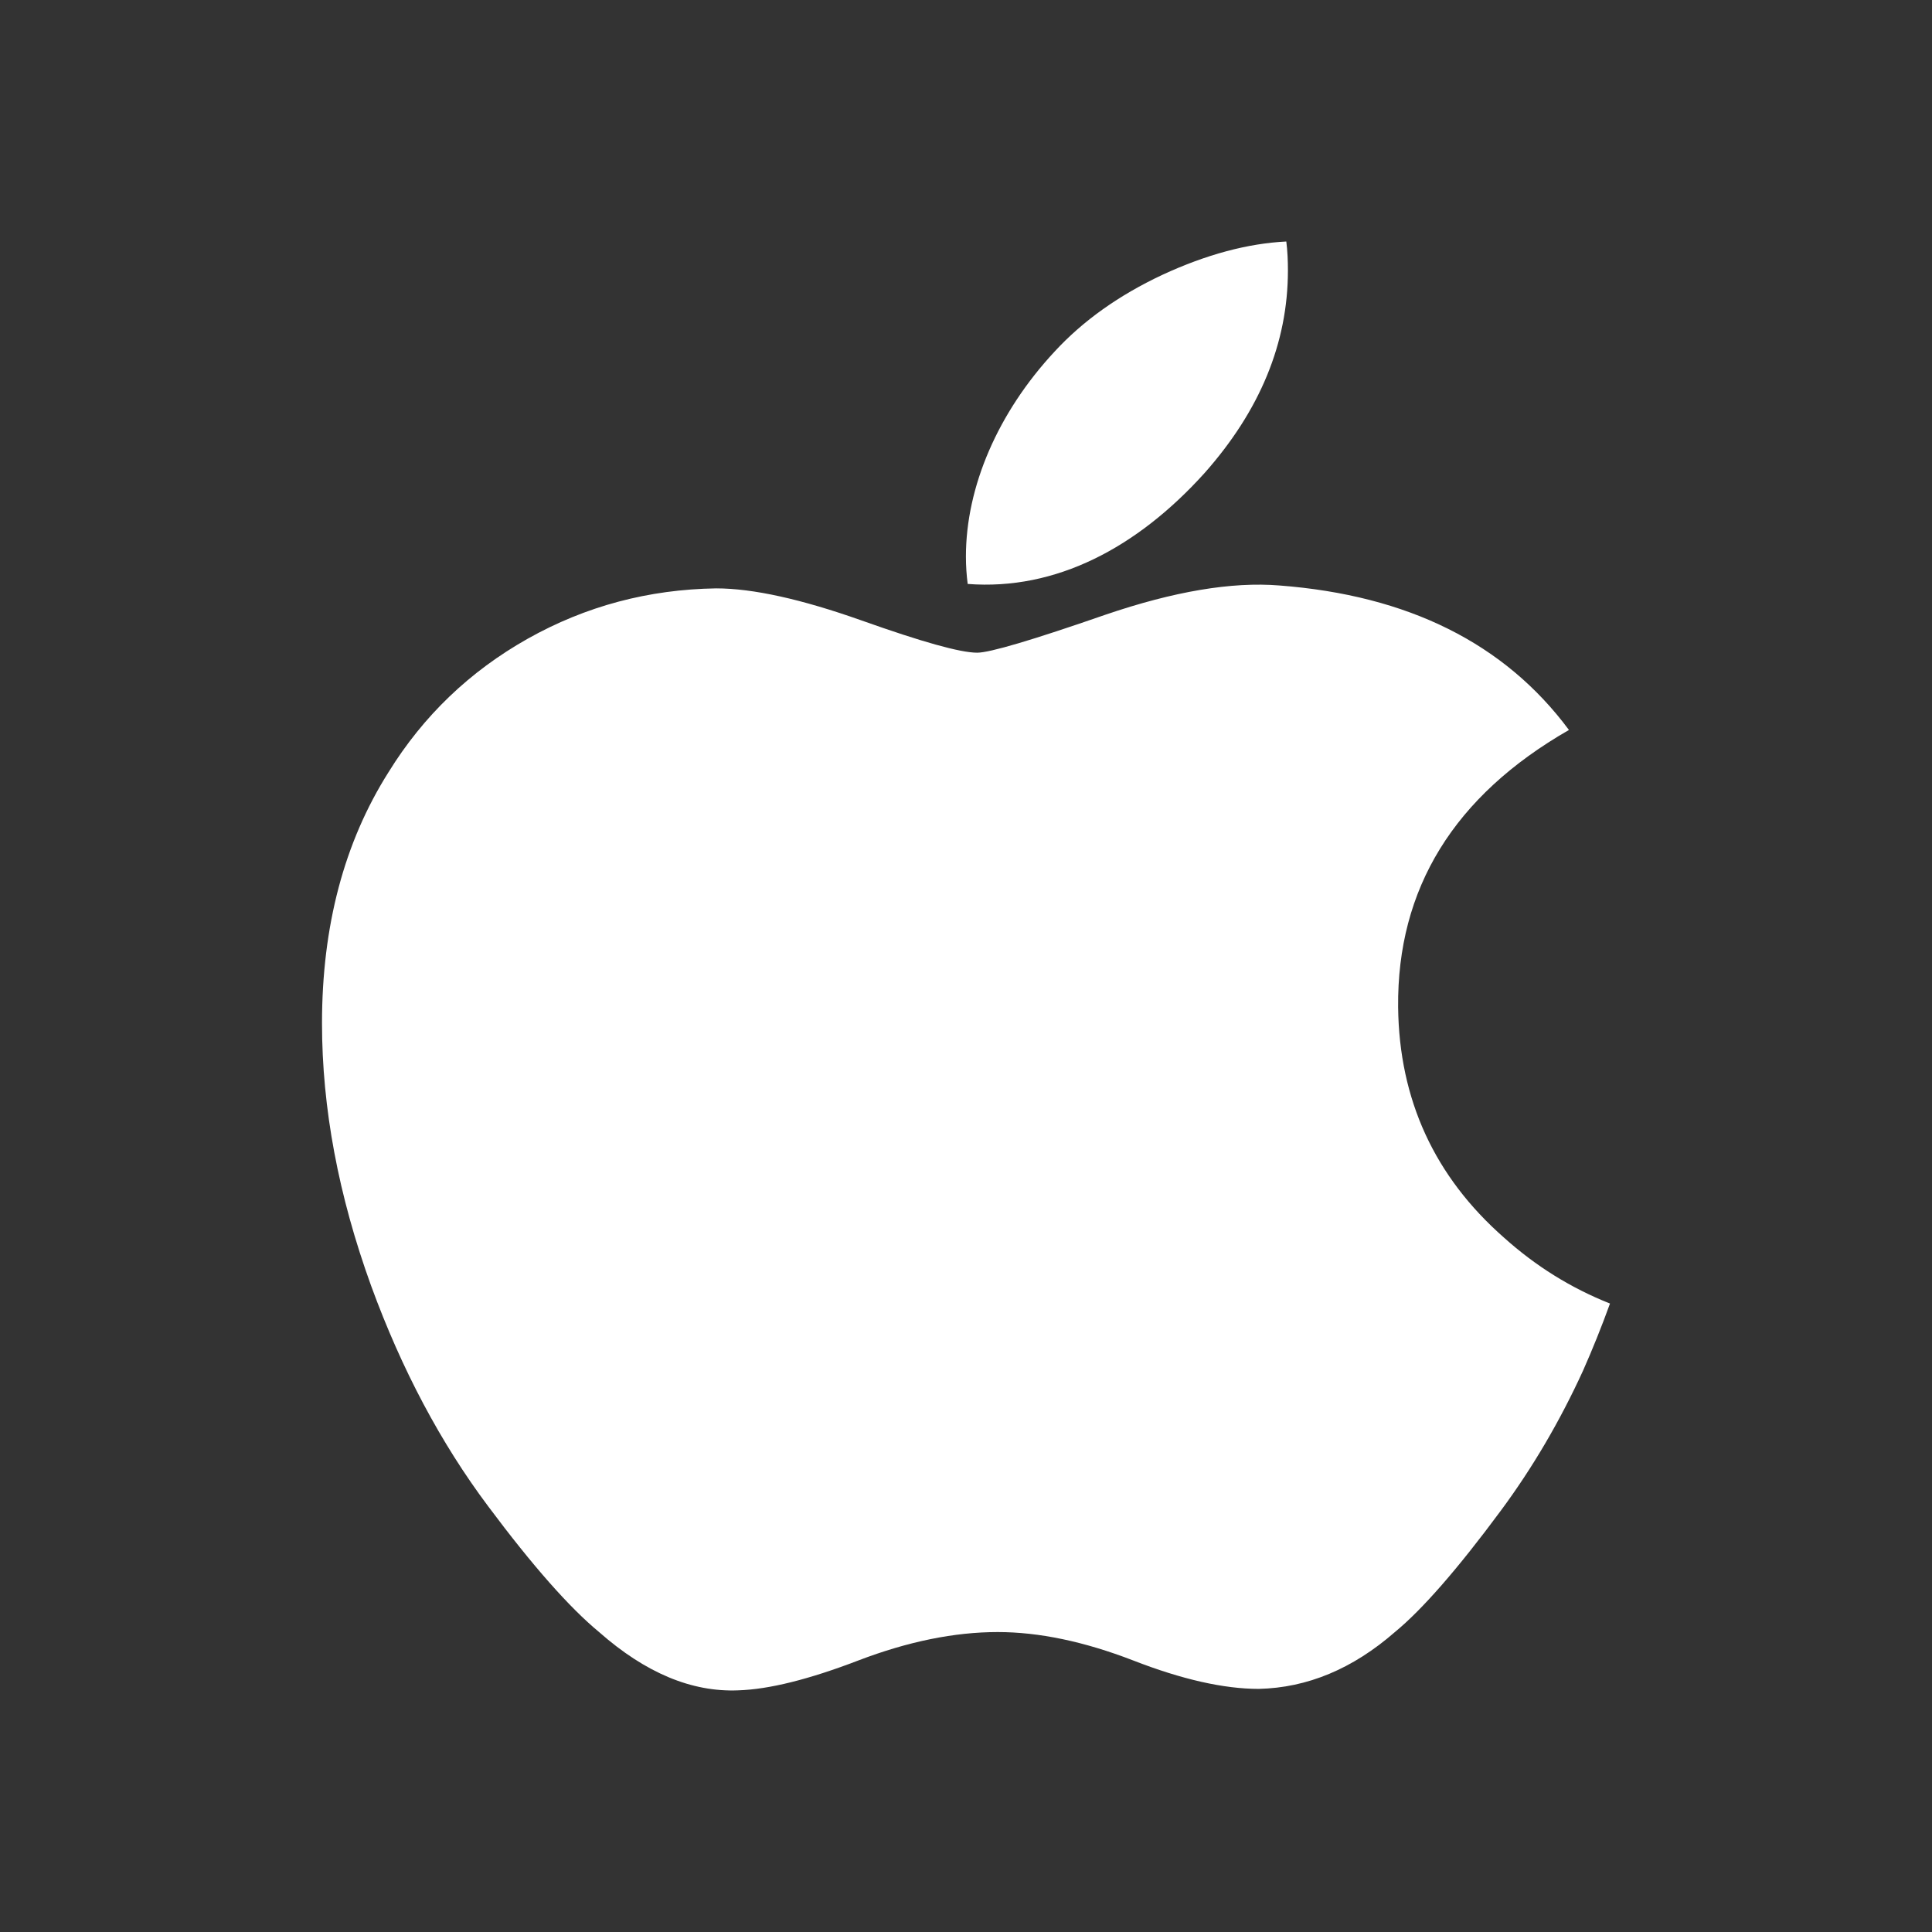 <svg width="24" height="24" viewBox="0 0 24 24" fill="none" xmlns="http://www.w3.org/2000/svg">
<rect x="0" y="0" width="24" height="24" fill="#333333" stroke="none"/>
<path d="M19.665 17.027C19.377 17.656 19.037 18.235 18.643 18.767C18.106 19.493 17.667 19.995 17.328 20.274C16.803 20.732 16.24 20.966 15.637 20.98C15.204 20.98 14.683 20.863 14.075 20.626C13.466 20.391 12.906 20.274 12.394 20.274C11.857 20.274 11.281 20.391 10.665 20.626C10.048 20.863 9.551 20.986 9.171 20.998C8.593 21.022 8.017 20.781 7.442 20.274C7.075 19.971 6.616 19.451 6.066 18.714C5.476 17.927 4.991 17.015 4.611 15.975C4.204 14.852 4 13.764 4 12.711C4 11.505 4.275 10.464 4.826 9.593C5.259 8.892 5.835 8.34 6.556 7.934C7.277 7.529 8.056 7.322 8.895 7.309C9.354 7.309 9.956 7.443 10.704 7.708C11.45 7.973 11.929 8.108 12.139 8.108C12.296 8.108 12.828 7.95 13.73 7.637C14.583 7.346 15.303 7.225 15.893 7.273C17.491 7.395 18.692 7.992 19.49 9.068C18.061 9.888 17.354 11.038 17.368 12.512C17.381 13.661 17.82 14.616 18.684 15.375C19.076 15.727 19.513 16 20 16.193C19.895 16.483 19.783 16.761 19.665 17.027ZM15.999 3.36C15.999 4.26 15.652 5.101 14.961 5.879C14.126 6.804 13.116 7.338 12.021 7.254C12.007 7.146 11.999 7.032 11.999 6.913C11.999 6.048 12.396 5.124 13.101 4.367C13.453 3.985 13.901 3.666 14.444 3.412C14.985 3.162 15.498 3.024 15.979 3C15.994 3.12 15.999 3.241 15.999 3.36V3.36Z" fill="white"/>
</svg>
